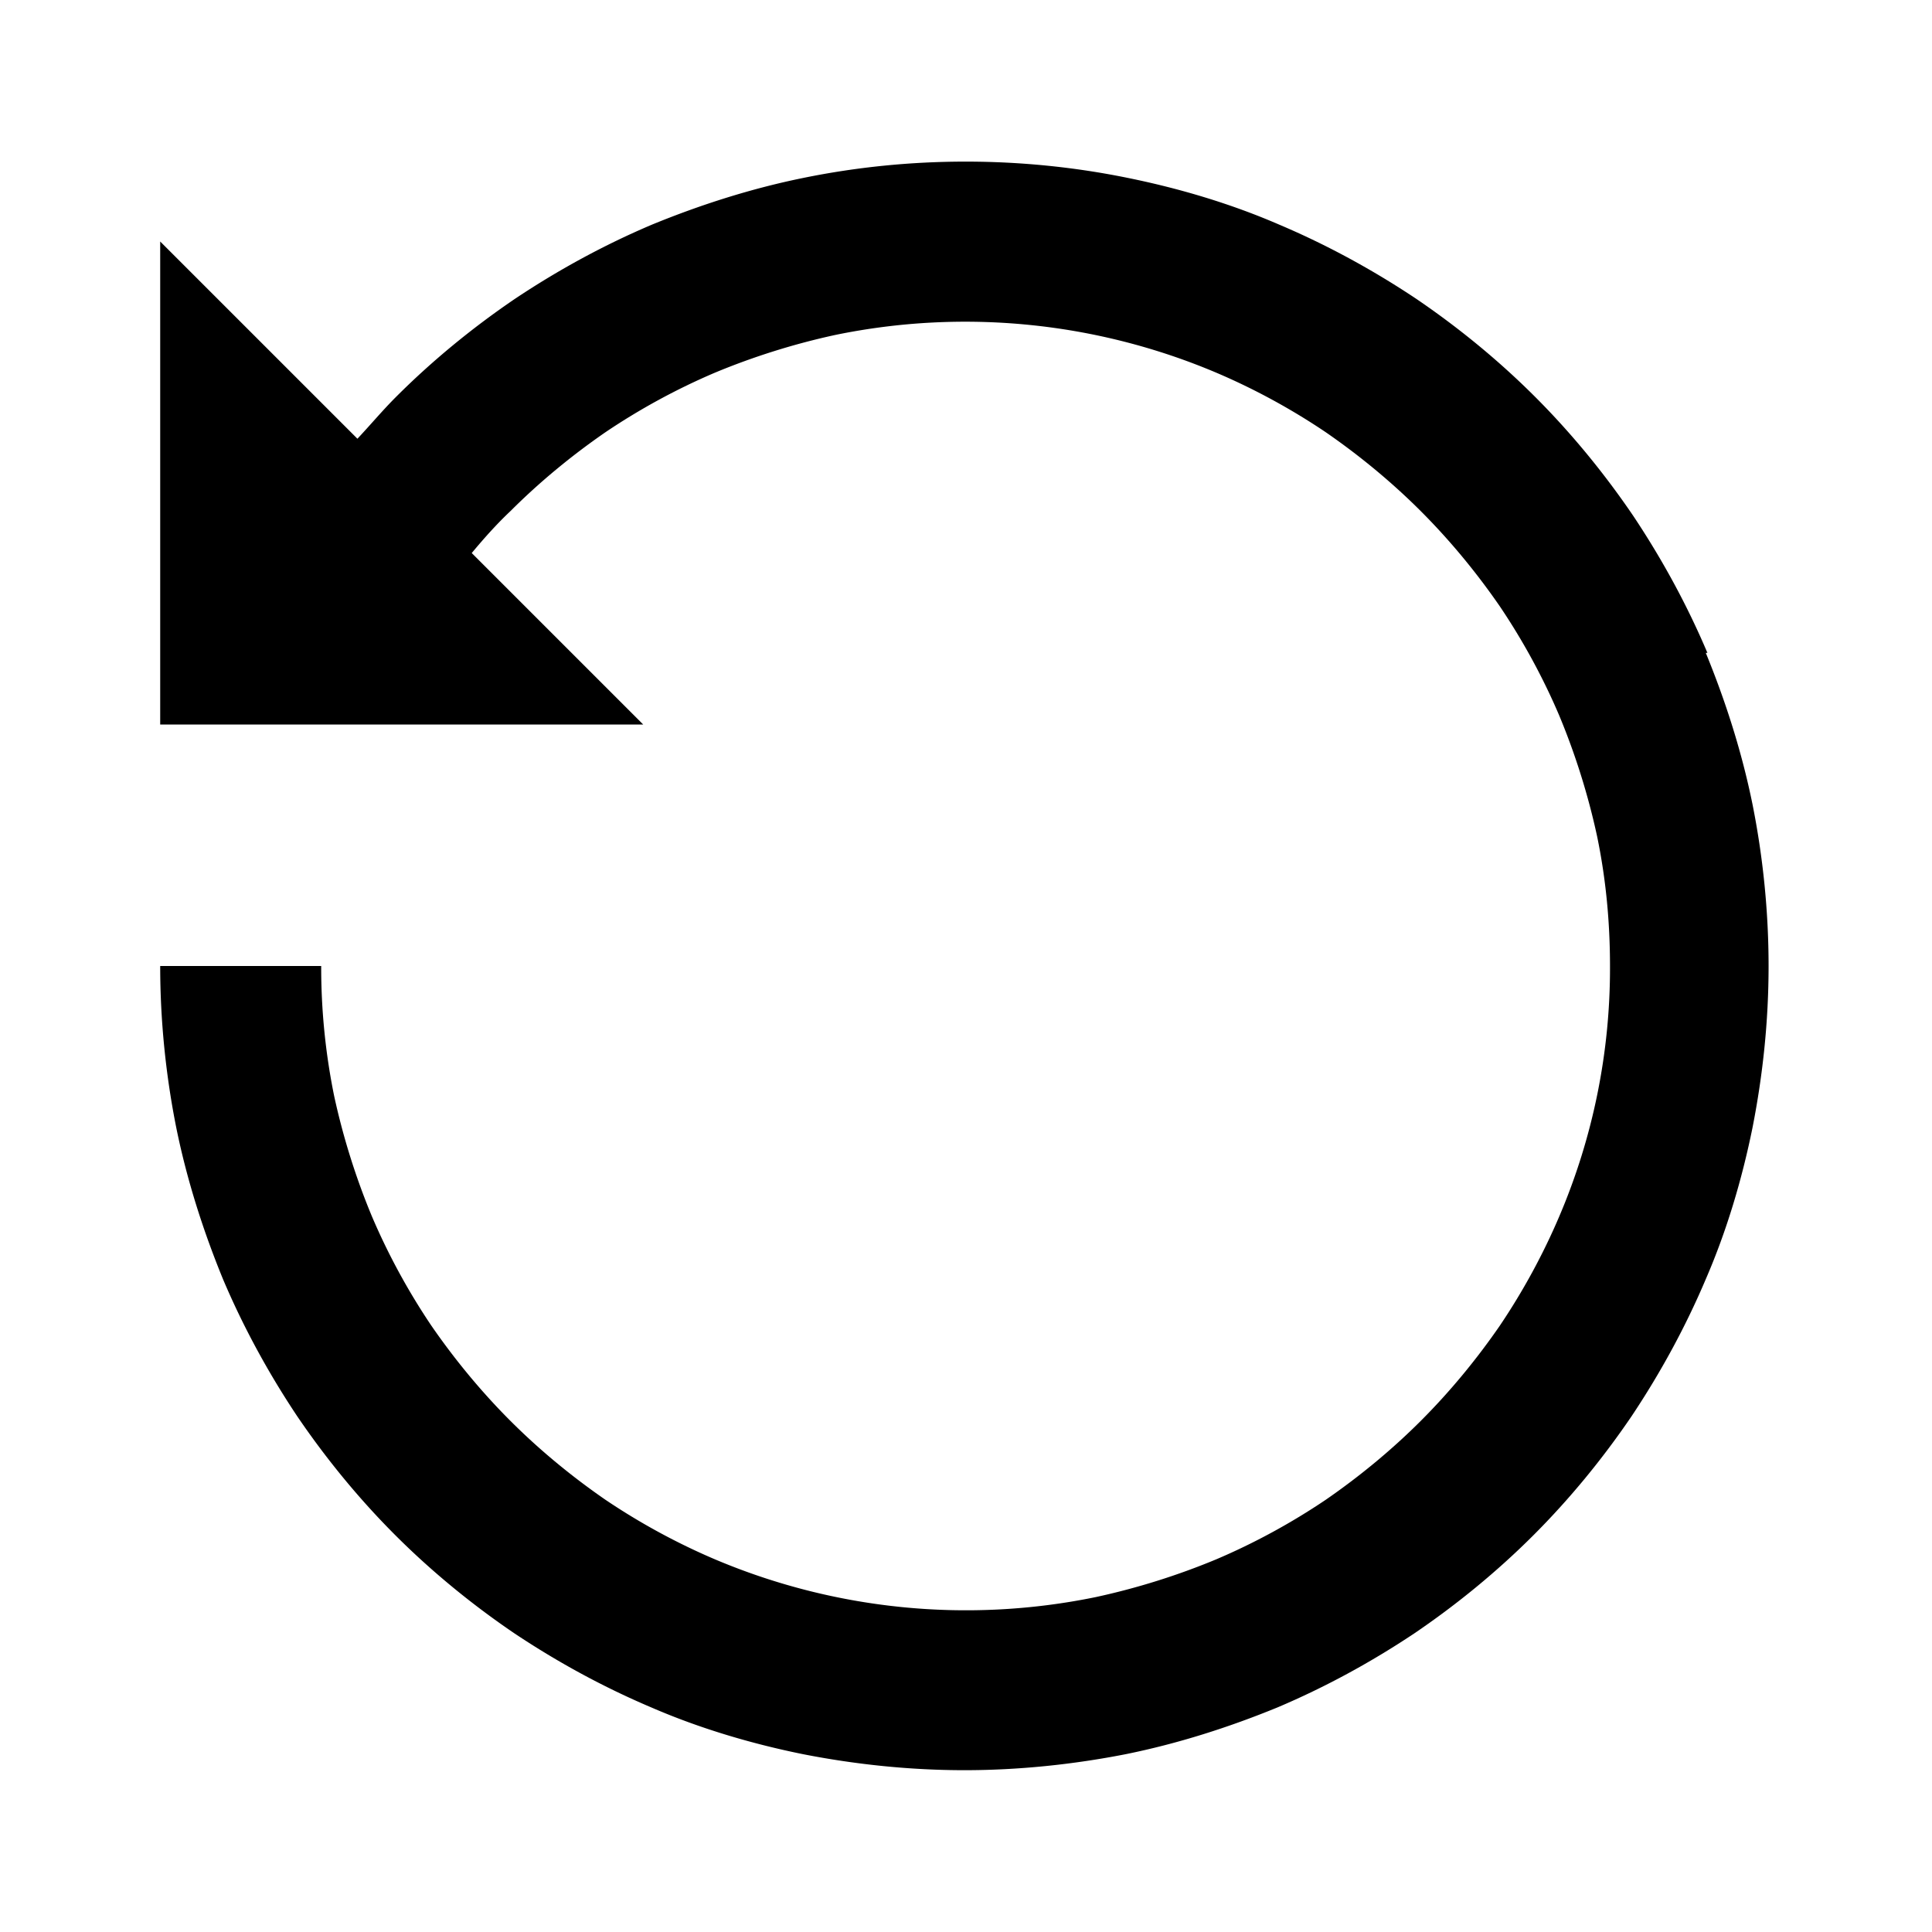 <svg xmlns="http://www.w3.org/2000/svg" width="24" height="24"><!--Boxicons v3.0 https://boxicons.com | License  https://docs.boxicons.com/free--><path d="M21.21 8.11c-.25-.59-.56-1.16-.92-1.7-.36-.53-.77-1.03-1.22-1.48s-.95-.86-1.48-1.22c-.54-.36-1.11-.67-1.7-.92-.6-.26-1.24-.45-1.88-.58-1.32-.27-2.71-.27-4.03 0-.64.13-1.27.33-1.88.58-.59.25-1.16.56-1.7.92-.53.36-1.03.77-1.48 1.22-.17.17-.32.35-.48.52L1.99 3v6h6L5.86 6.87c.15-.18.31-.36.48-.52.36-.36.76-.69 1.18-.98.43-.29.89-.54 1.36-.74.48-.2.99-.36 1.5-.47a8 8 0 0 1 4.73.47c.47.2.93.45 1.36.74.42.29.82.62 1.18.98s.69.76.98 1.18c.29.43.54.89.74 1.36.2.48.36.99.47 1.5.11.53.16 1.07.16 1.61a7.85 7.85 0 0 1-.63 3.11c-.2.47-.45.93-.74 1.36-.29.42-.62.82-.98 1.18s-.76.69-1.18.98c-.43.29-.89.54-1.36.74-.48.2-.99.36-1.5.47a8 8 0 0 1-4.73-.47c-.47-.2-.93-.45-1.36-.74-.42-.29-.82-.62-1.18-.98s-.69-.76-.98-1.18c-.29-.43-.54-.89-.74-1.36-.2-.48-.36-.99-.47-1.5A8 8 0 0 1 3.99 12h-2c0 .68.07 1.36.2 2.01.13.64.33 1.27.58 1.88.25.59.56 1.16.92 1.7.36.53.77 1.03 1.22 1.48s.95.86 1.48 1.22c.54.36 1.11.67 1.7.92.6.26 1.24.45 1.88.58.66.13 1.34.2 2.01.2s1.35-.07 2.01-.2c.64-.13 1.27-.33 1.88-.58.59-.25 1.16-.56 1.7-.92.53-.36 1.03-.77 1.48-1.22s.86-.95 1.22-1.48c.36-.54.67-1.11.92-1.7.26-.6.45-1.24.58-1.88.13-.66.2-1.33.2-2.01s-.07-1.36-.2-2.01c-.13-.64-.33-1.27-.58-1.88Z"/></svg>
